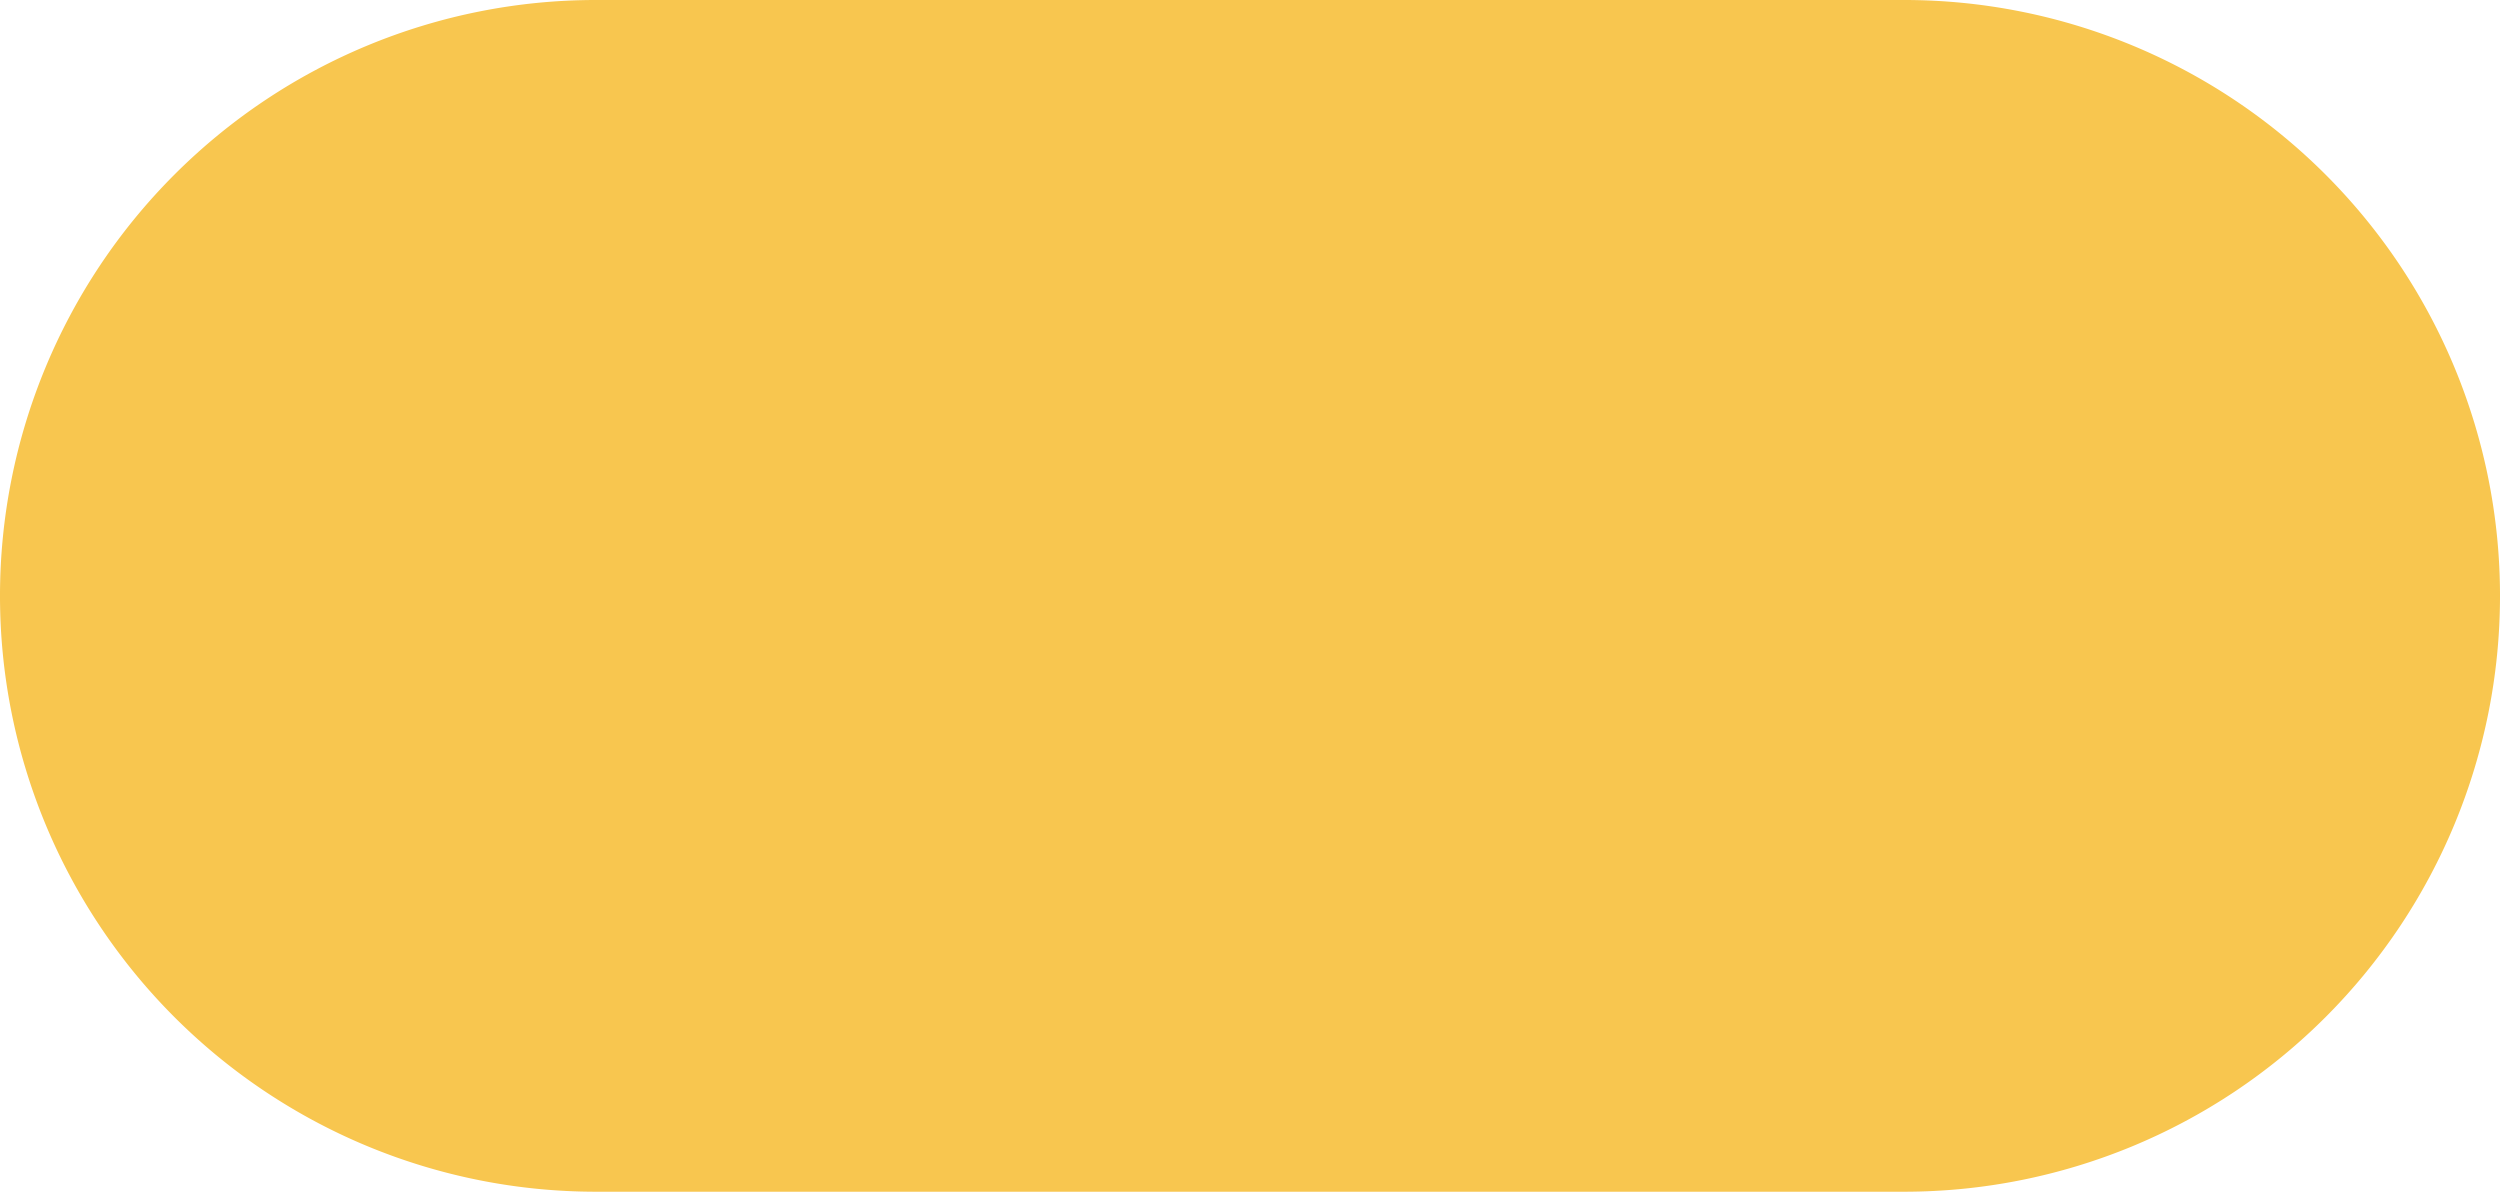 ﻿<?xml version="1.0" encoding="utf-8"?>
<svg version="1.1" xmlns:xlink="http://www.w3.org/1999/xlink" width="193px" height="92px" xmlns="http://www.w3.org/2000/svg">
  <g>
    <path d="M 0.5 46  A 45.5 45.5 0 0 1 46 0.5 L 147 0.5  A 45.5 45.5 0 0 1 192.5 46 A 45.5 45.5 0 0 1 147 91.5 L 46 91.5  A 45.5 45.5 0 0 1 0.5 46 Z " fill-rule="nonzero" fill="#f8c64f" stroke="none" />
    <path d="M 0.5 46  A 45.5 45.5 0 0 1 46 0.5 L 147 0.5  A 45.5 45.5 0 0 1 192.5 46 A 45.5 45.5 0 0 1 147 91.5 L 46 91.5  A 45.5 45.5 0 0 1 0.5 46 Z " stroke-width="1" stroke="#f8c64f" fill="none" />
  </g>
</svg>